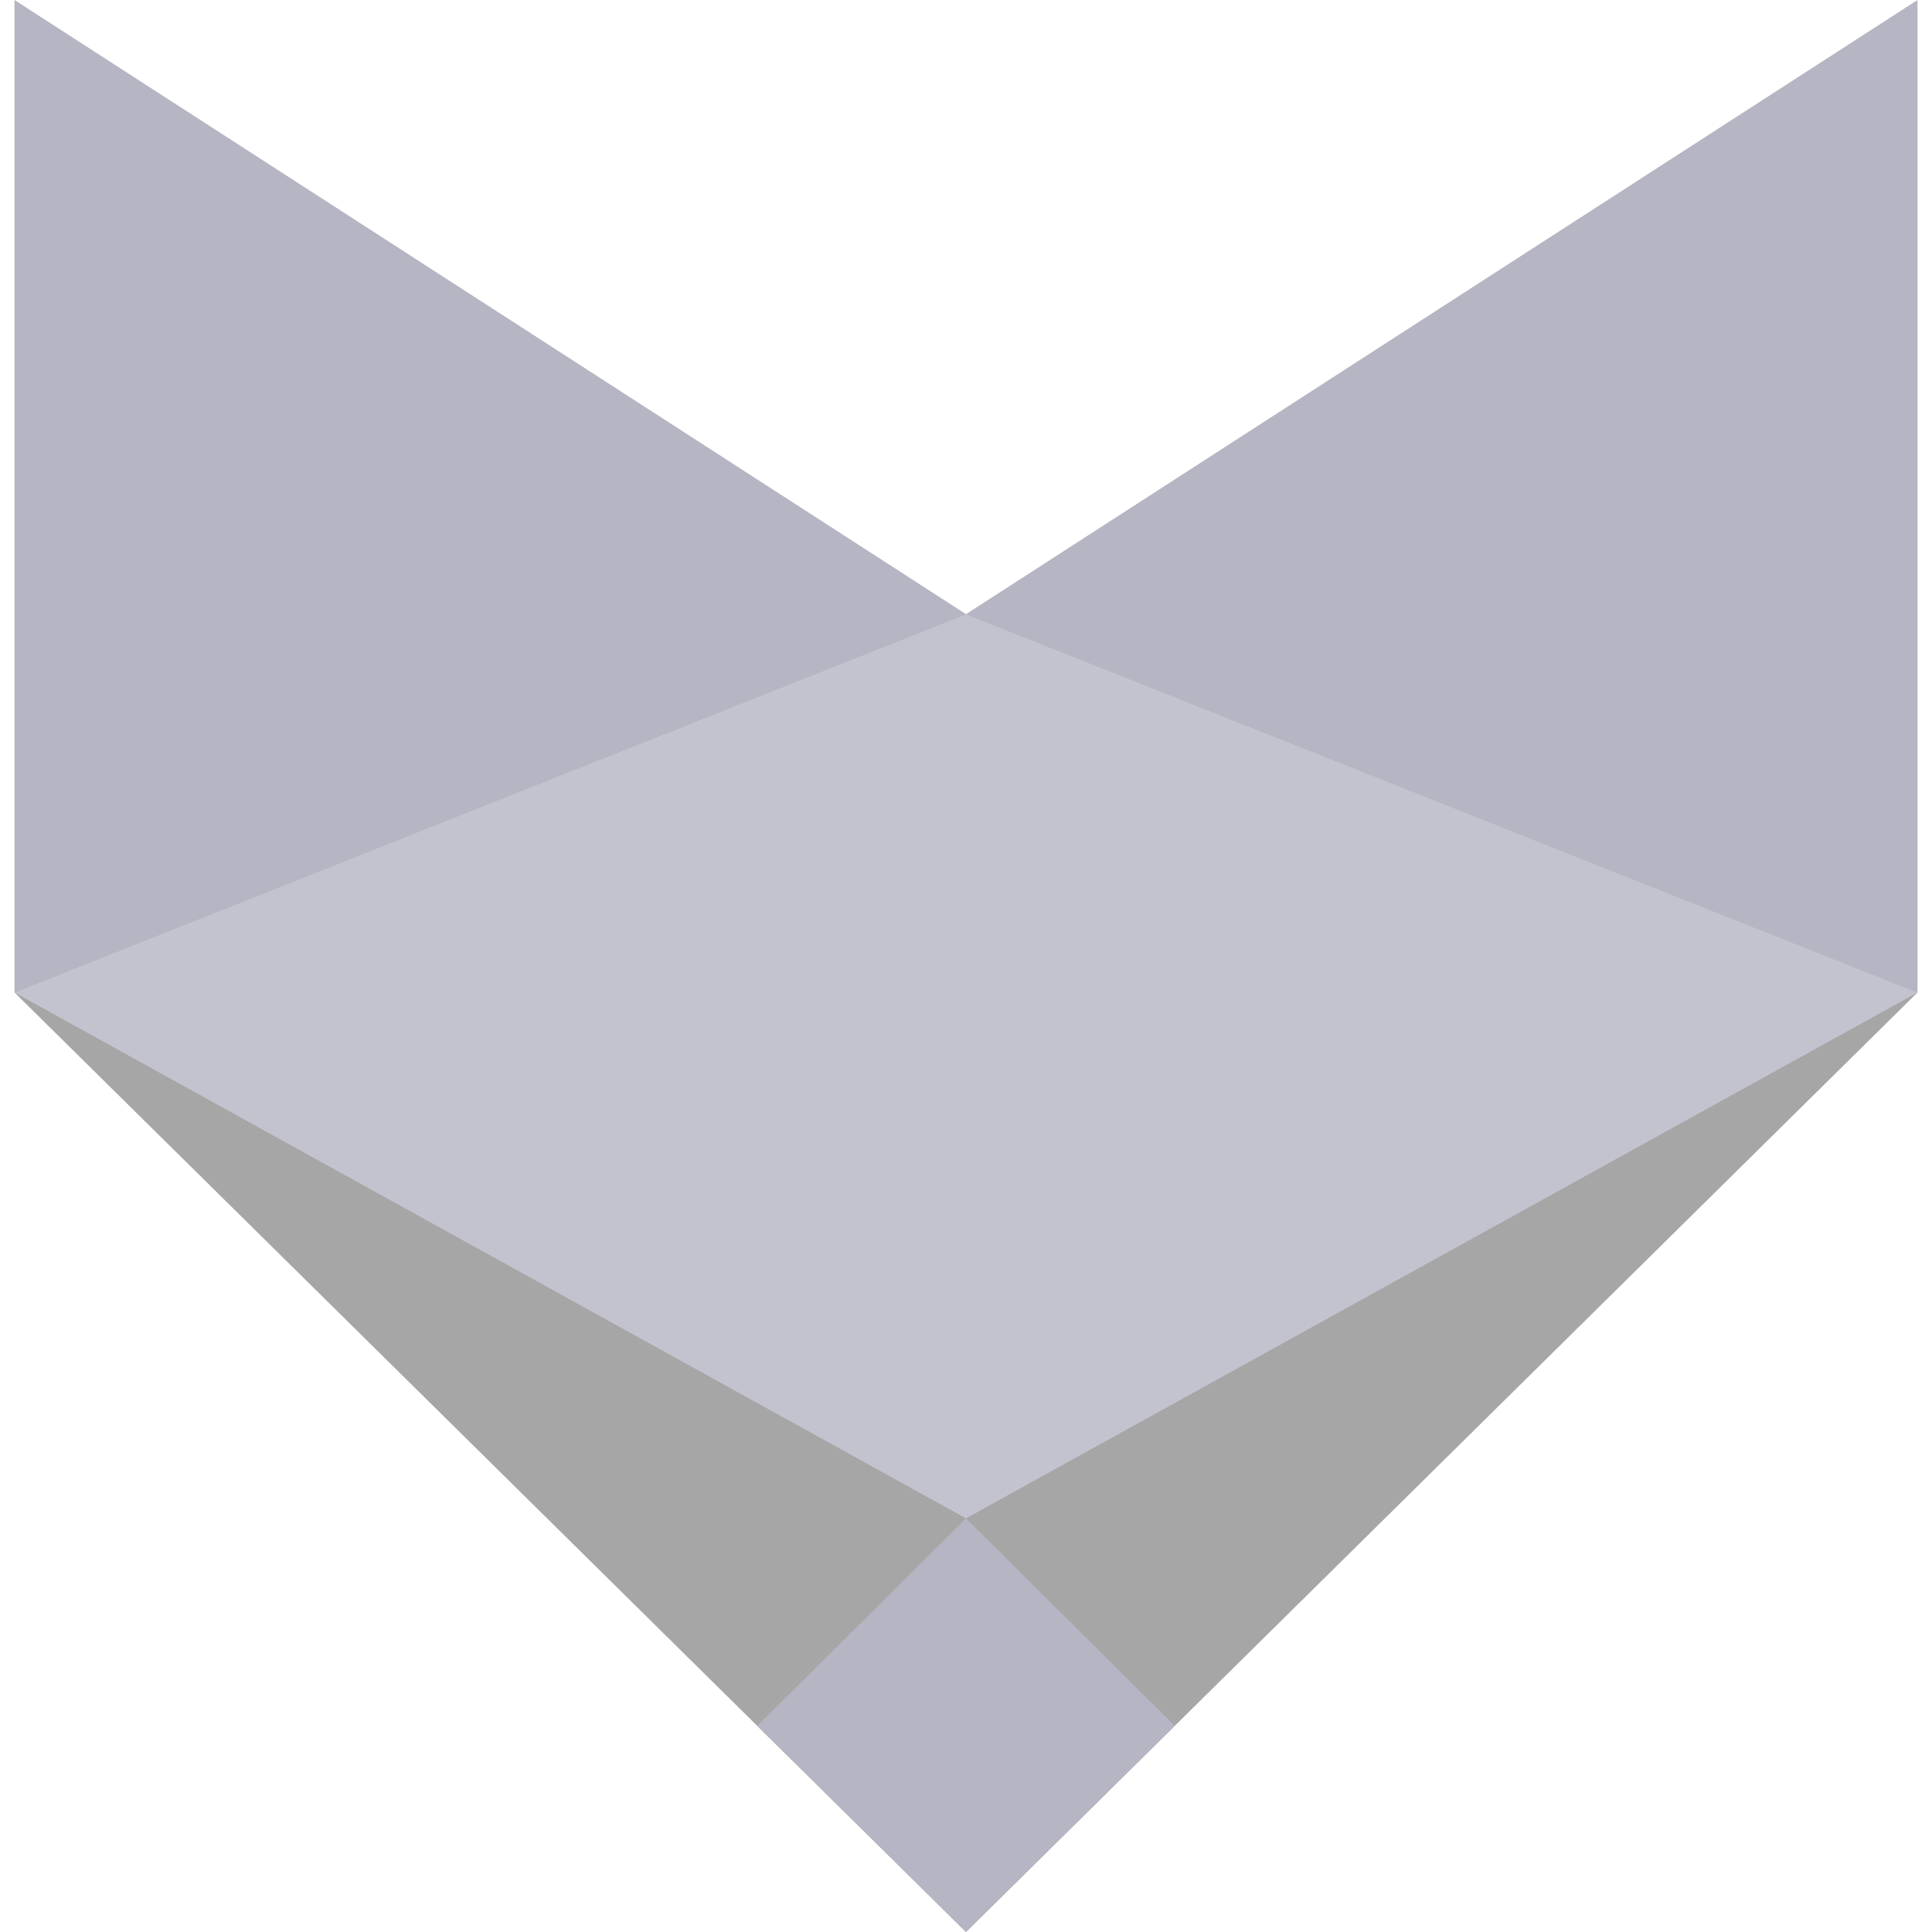 <svg width="200" height="200" viewBox="0 0 200 200" fill="none" xmlns="http://www.w3.org/2000/svg">
<path d="M100 63.58L1.5 0V102.74H198.5V0L100 63.58Z" fill="#B5B5C3"/>
<path d="M100 200L198.5 102.74L100 63.58L1.5 102.74L100 200Z" fill="#A6A6A6"/>
<path d="M78.39 178.66L100 200L121.61 178.66L100 157.18L78.39 178.66Z" fill="#B5B5C3"/>
<path d="M1.5 102.74L100 63.58L198.5 102.74L100 157.18L1.5 102.74Z" fill="#C3C3D0"/>
</svg>
